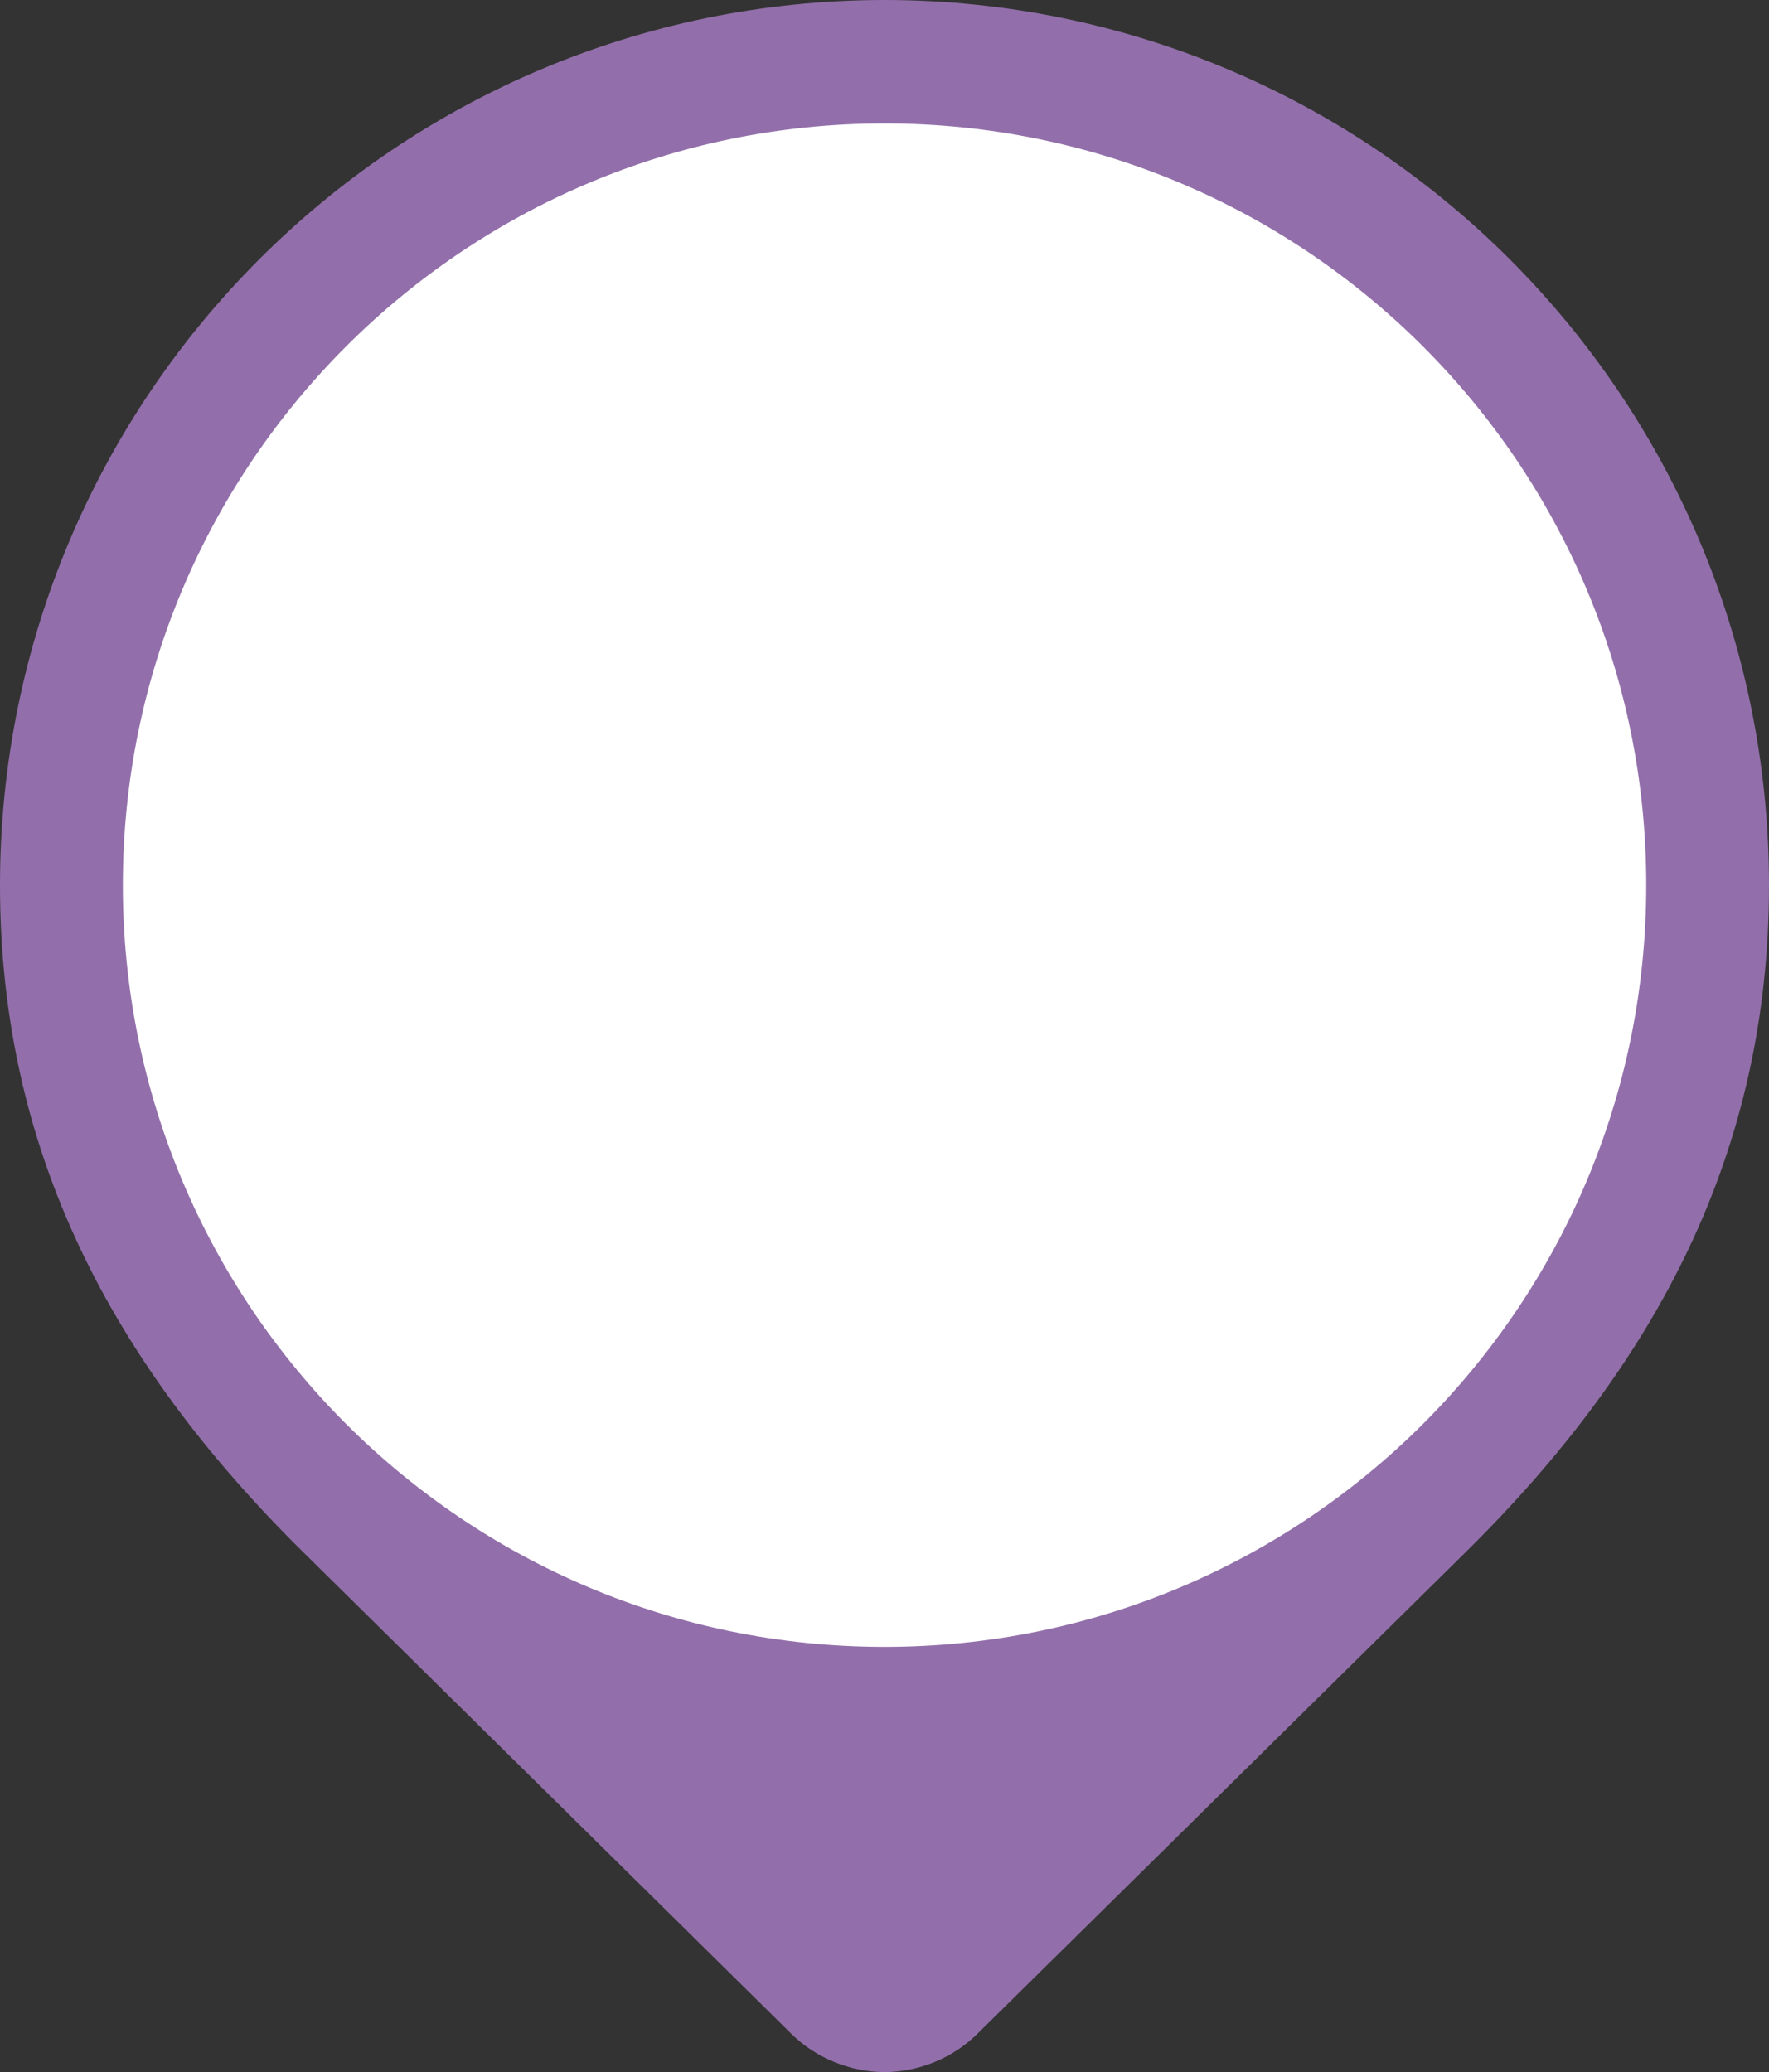 <?xml version="1.0" encoding="utf-8"?>
<!-- Generator: Adobe Illustrator 15.1.0, SVG Export Plug-In . SVG Version: 6.00 Build 0)  -->
<!DOCTYPE svg PUBLIC "-//W3C//DTD SVG 1.1//EN" "http://www.w3.org/Graphics/SVG/1.1/DTD/svg11.dtd">
<svg version="1.1" id="Layer_1" xmlns="http://www.w3.org/2000/svg" xmlns:xlink="http://www.w3.org/1999/xlink" x="0px" y="0px"
	 width="18px" height="21.083px" viewBox="0 0 18 21.083" enable-background="new 0 0 18 21.083" xml:space="preserve">
<rect x="0" y="0" width="18" height="21.083" fill="#333333" stroke="none"/>
<g>
	<path fill="#926FAA" d="M9.007,0L9.007,0H9H8.993C4.025,0.007,0,4.037,0,9.006c0,2.708,1.136,4.863,3.086,6.787
		c2.573,2.539,4.961,4.895,4.961,4.895c0.261,0.258,0.603,0.389,0.945,0.395l0,0c0.003,0,0.005,0,0.007,0s0.005,0,0.007,0l0,0
		c0.343-0.006,0.685-0.137,0.944-0.395c0,0,2.39-2.355,4.963-4.895C16.864,13.868,18,11.714,18,9.006C18,4.037,13.975,0.007,9.007,0
		"/>
	<path fill="#FFFFFF" d="M16.751,9.006c0,4.282-3.471,7.75-7.751,7.75s-7.75-3.469-7.75-7.75c0-4.28,3.471-7.75,7.75-7.75
		C13.28,1.256,16.751,4.726,16.751,9.006"/>
</g>
</svg>
